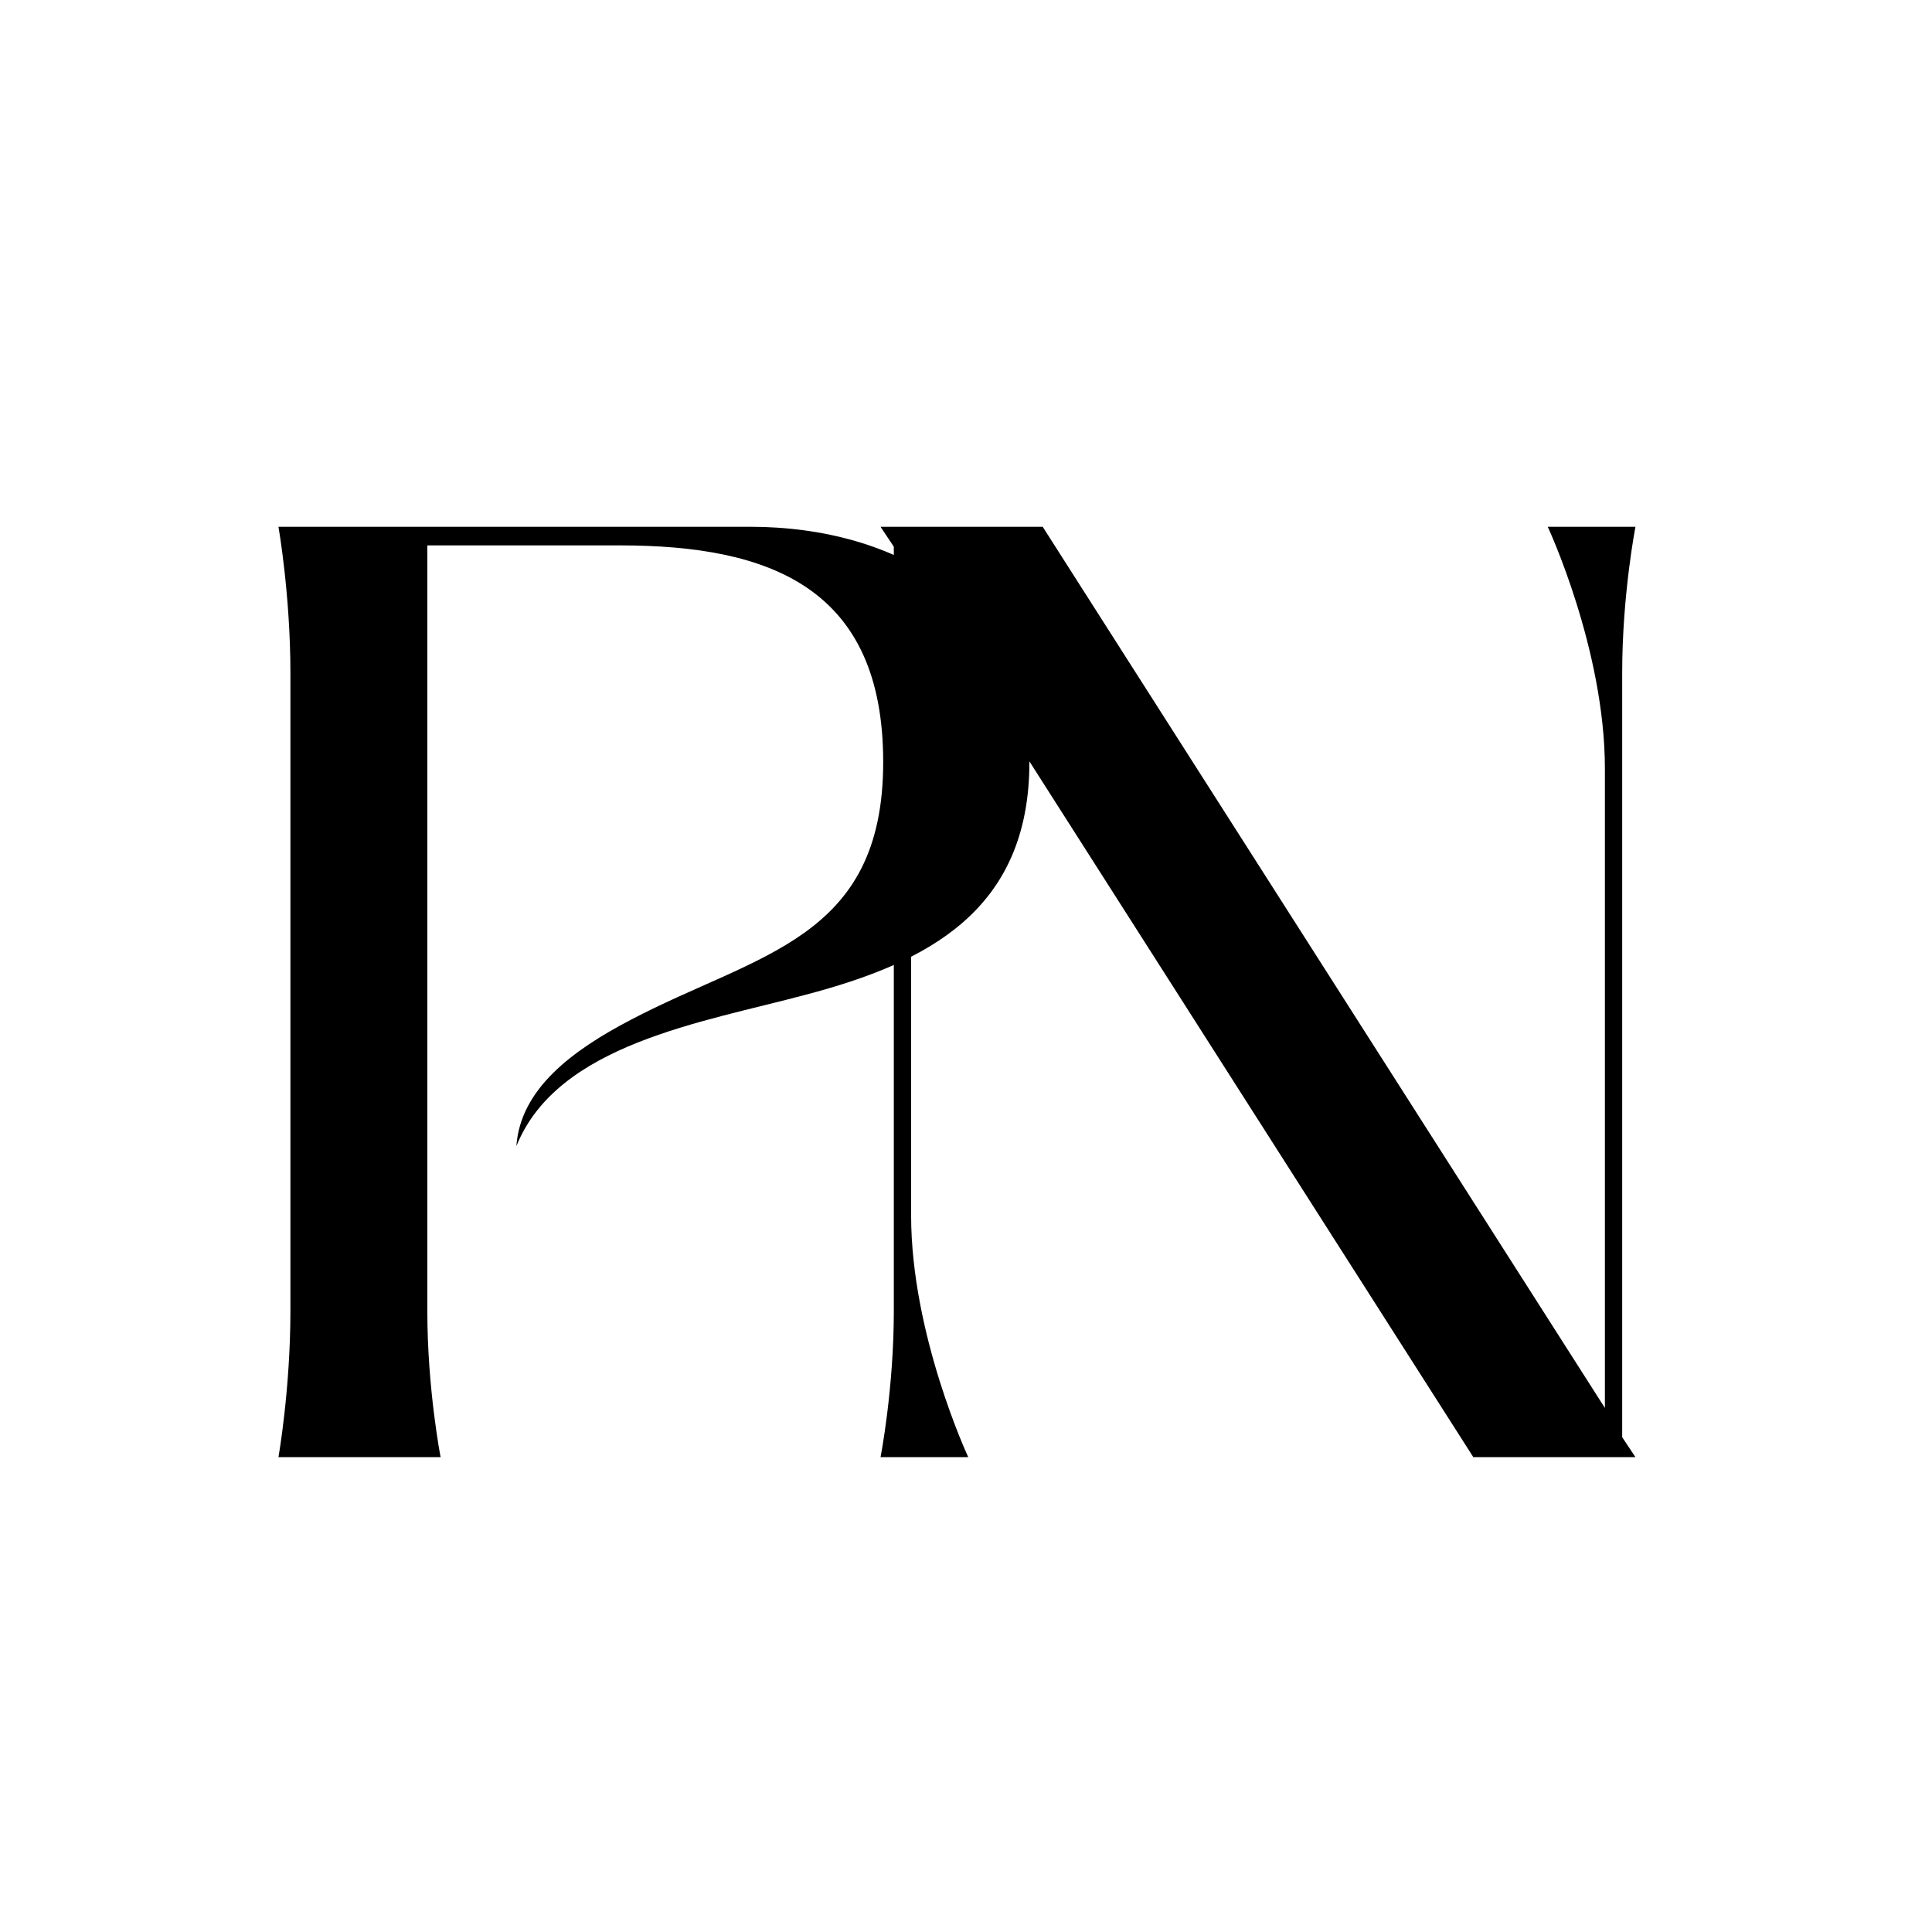 <svg xmlns="http://www.w3.org/2000/svg" xmlns:xlink="http://www.w3.org/1999/xlink" width="500" zoomAndPan="magnify" viewBox="0 0 375 375" height="500" preserveAspectRatio="xMidYMid meet" version="1.0"><defs><g/></defs><g fill="#000000" fill-opacity="1"><g transform="translate(54.049, 282.833)"><g><path d="M 28.895 -28.379 L 28.895 -176.973 L 66.301 -176.973 C 95.453 -176.973 117.379 -168.719 117.379 -134.922 C 117.379 -100.352 92.871 -97.773 68.363 -84.875 C 57.012 -78.941 46.953 -71.461 46.18 -60.367 C 54.176 -80.23 82.293 -84.359 102.418 -89.777 C 125.895 -95.969 145.758 -106.027 145.758 -134.922 C 145.758 -165.879 119.961 -180.586 91.582 -180.586 L 0 -180.586 C 0 -180.586 2.32 -167.426 2.32 -152.207 L 2.32 -28.379 C 2.32 -13.156 0 0 0 0 L 31.473 0 C 31.473 0 28.895 -13.156 28.895 -28.379 Z M 28.895 -28.379 "/></g></g></g><g fill="#000000" fill-opacity="1"><g transform="translate(170.912, 282.833)"><g><path d="M 31.473 -180.586 L 0 -180.586 L 2.578 -176.715 L 2.578 -28.379 C 2.578 -13.156 0 0 0 0 L 17.027 0 C 17.027 0 5.934 -23.734 5.934 -46.953 L 5.934 -171.039 L 115.059 0 L 146.531 0 L 143.953 -3.871 L 143.953 -152.207 C 143.953 -167.426 146.531 -180.586 146.531 -180.586 L 129.504 -180.586 C 129.504 -180.586 140.598 -156.852 140.598 -133.633 L 140.598 -9.547 Z M 31.473 -180.586 "/></g></g></g></svg>